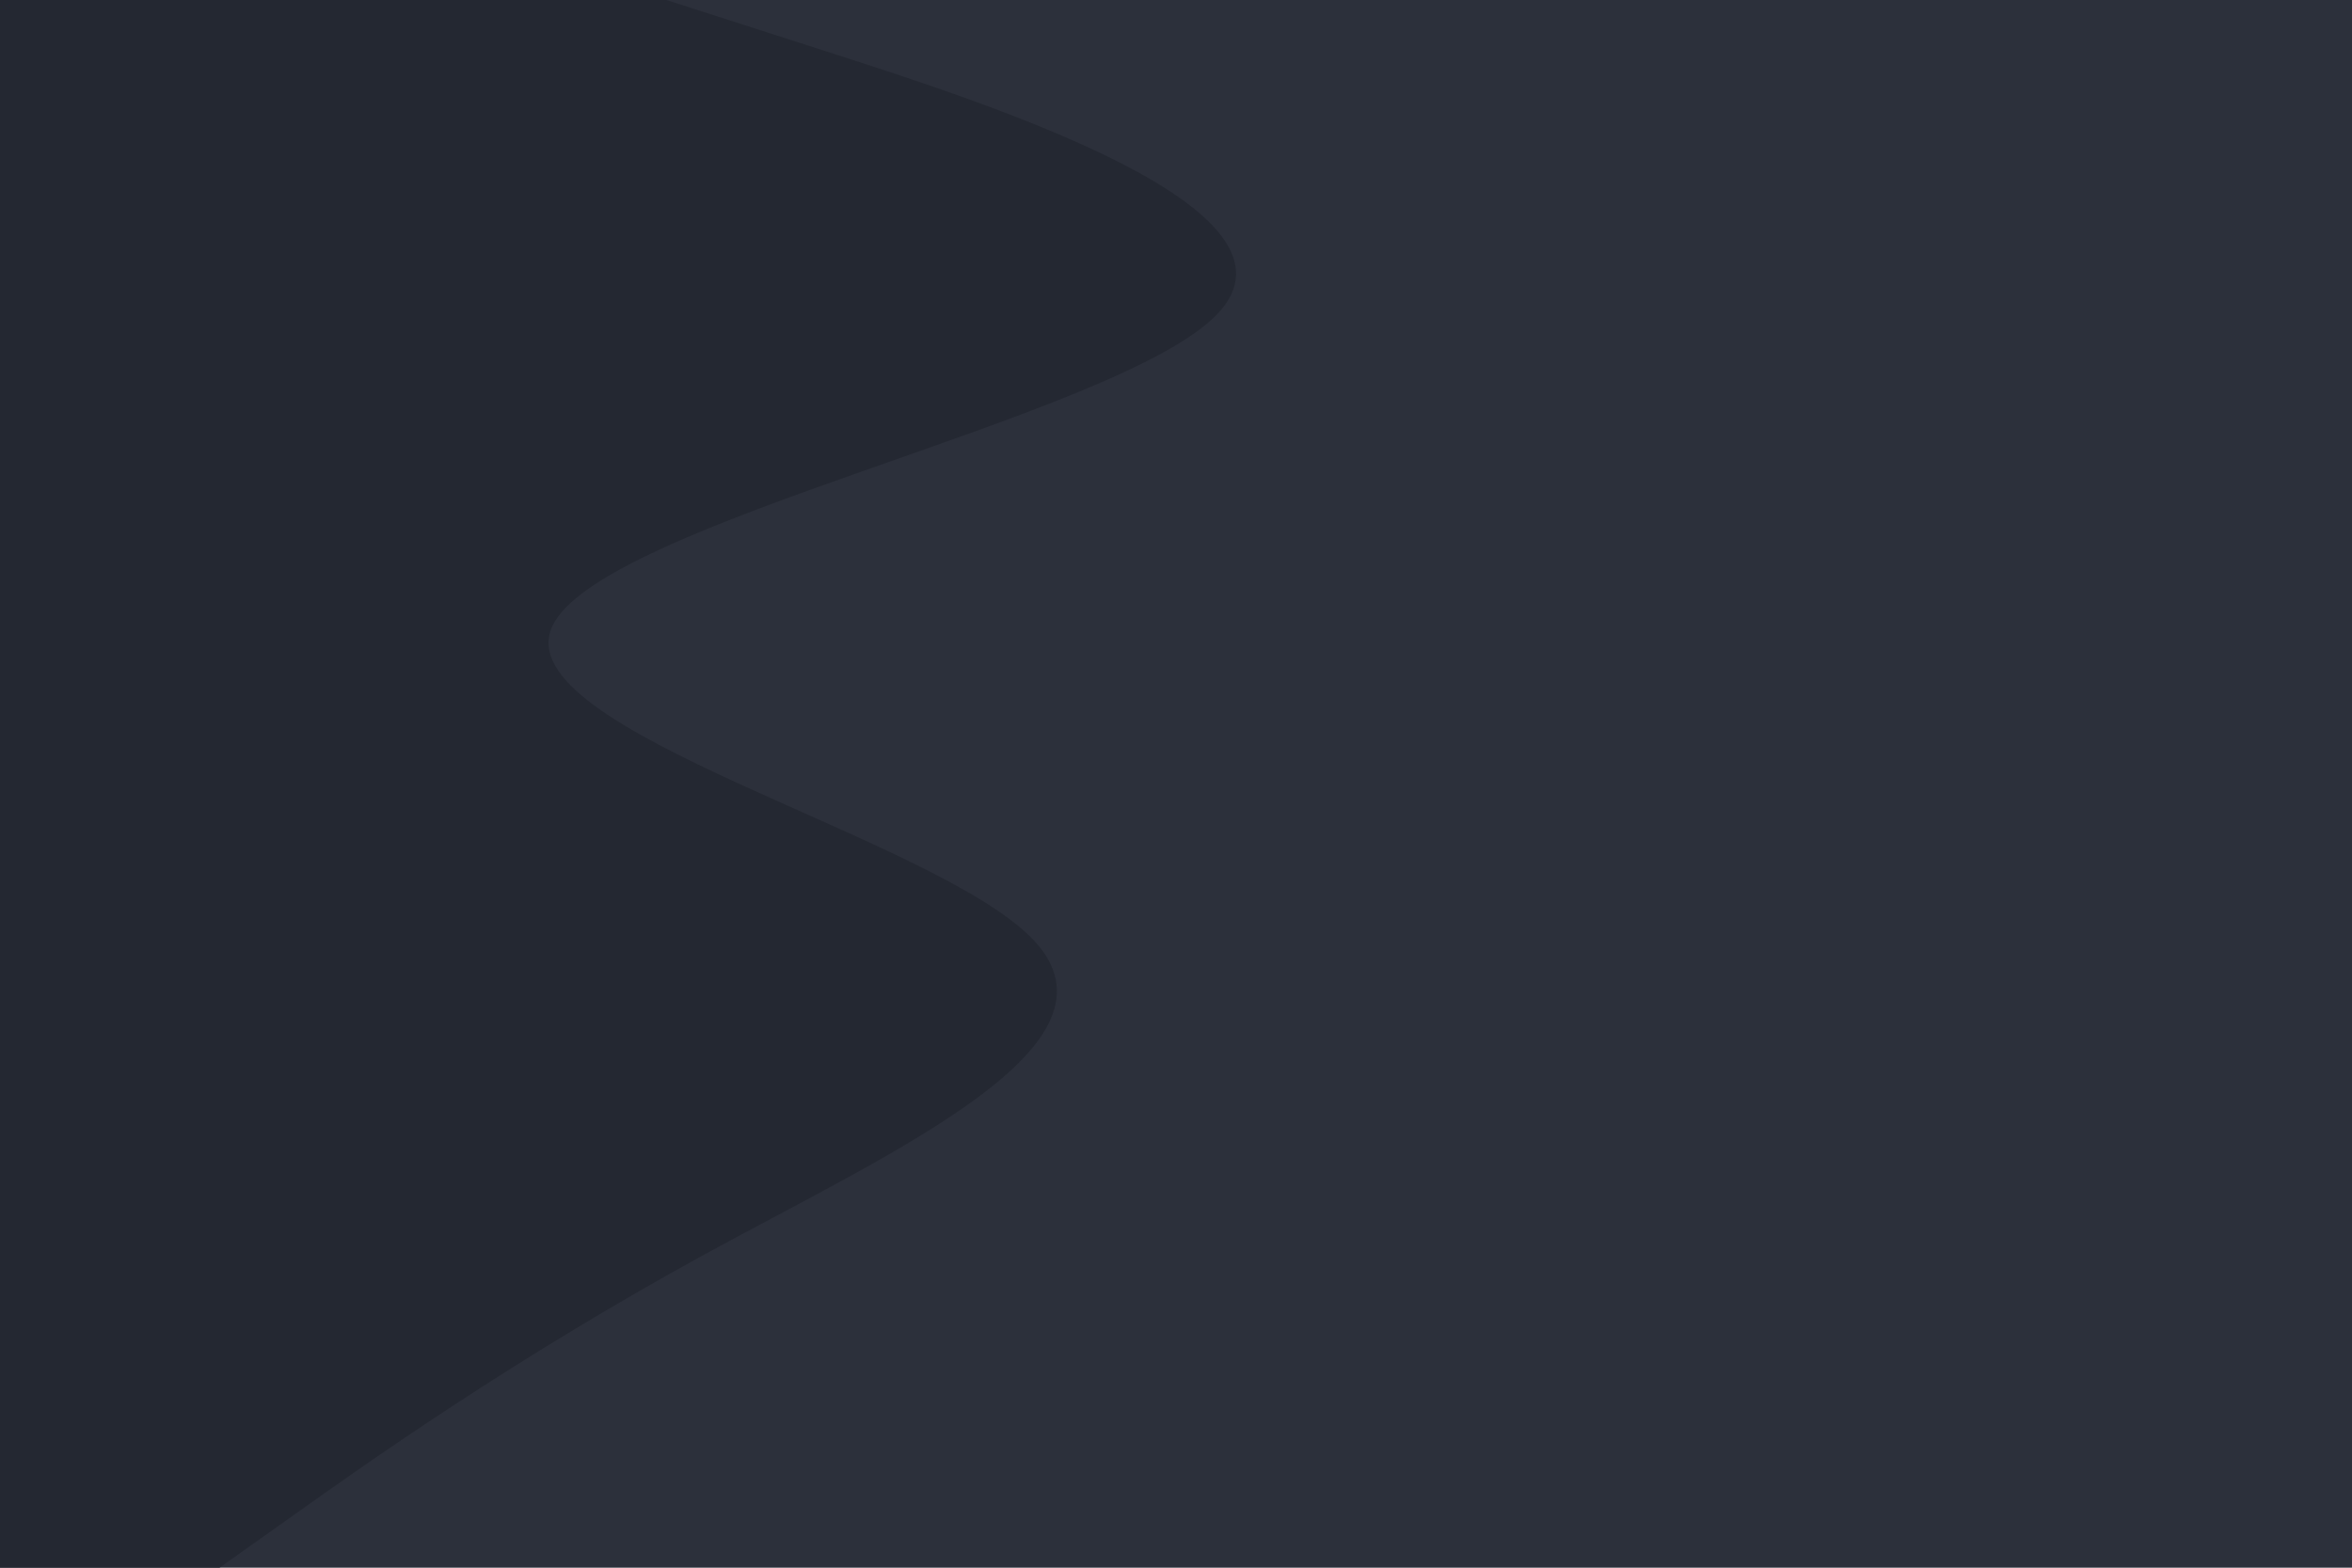 <svg id="visual" viewBox="0 0 900 600" width="900" height="600" xmlns="http://www.w3.org/2000/svg" xmlns:xlink="http://www.w3.org/1999/xlink" version="1.1"><rect x="0" y="0" width="900" height="600" fill="#2C303B"></rect><path d="M255 0L317.2 20C379.3 40 503.7 80 466 120C428.3 160 228.7 200 211.2 240C193.7 280 358.3 320 395.7 360C433 400 343 440 269.8 480C196.7 520 140.3 560 112.2 580L84 600L0 600L0 580C0 560 0 520 0 480C0 440 0 400 0 360C0 320 0 280 0 240C0 200 0 160 0 120C0 80 0 40 0 20L0 0Z" fill="#242832" stroke-linecap="round" stroke-linejoin="miter"></path></svg>